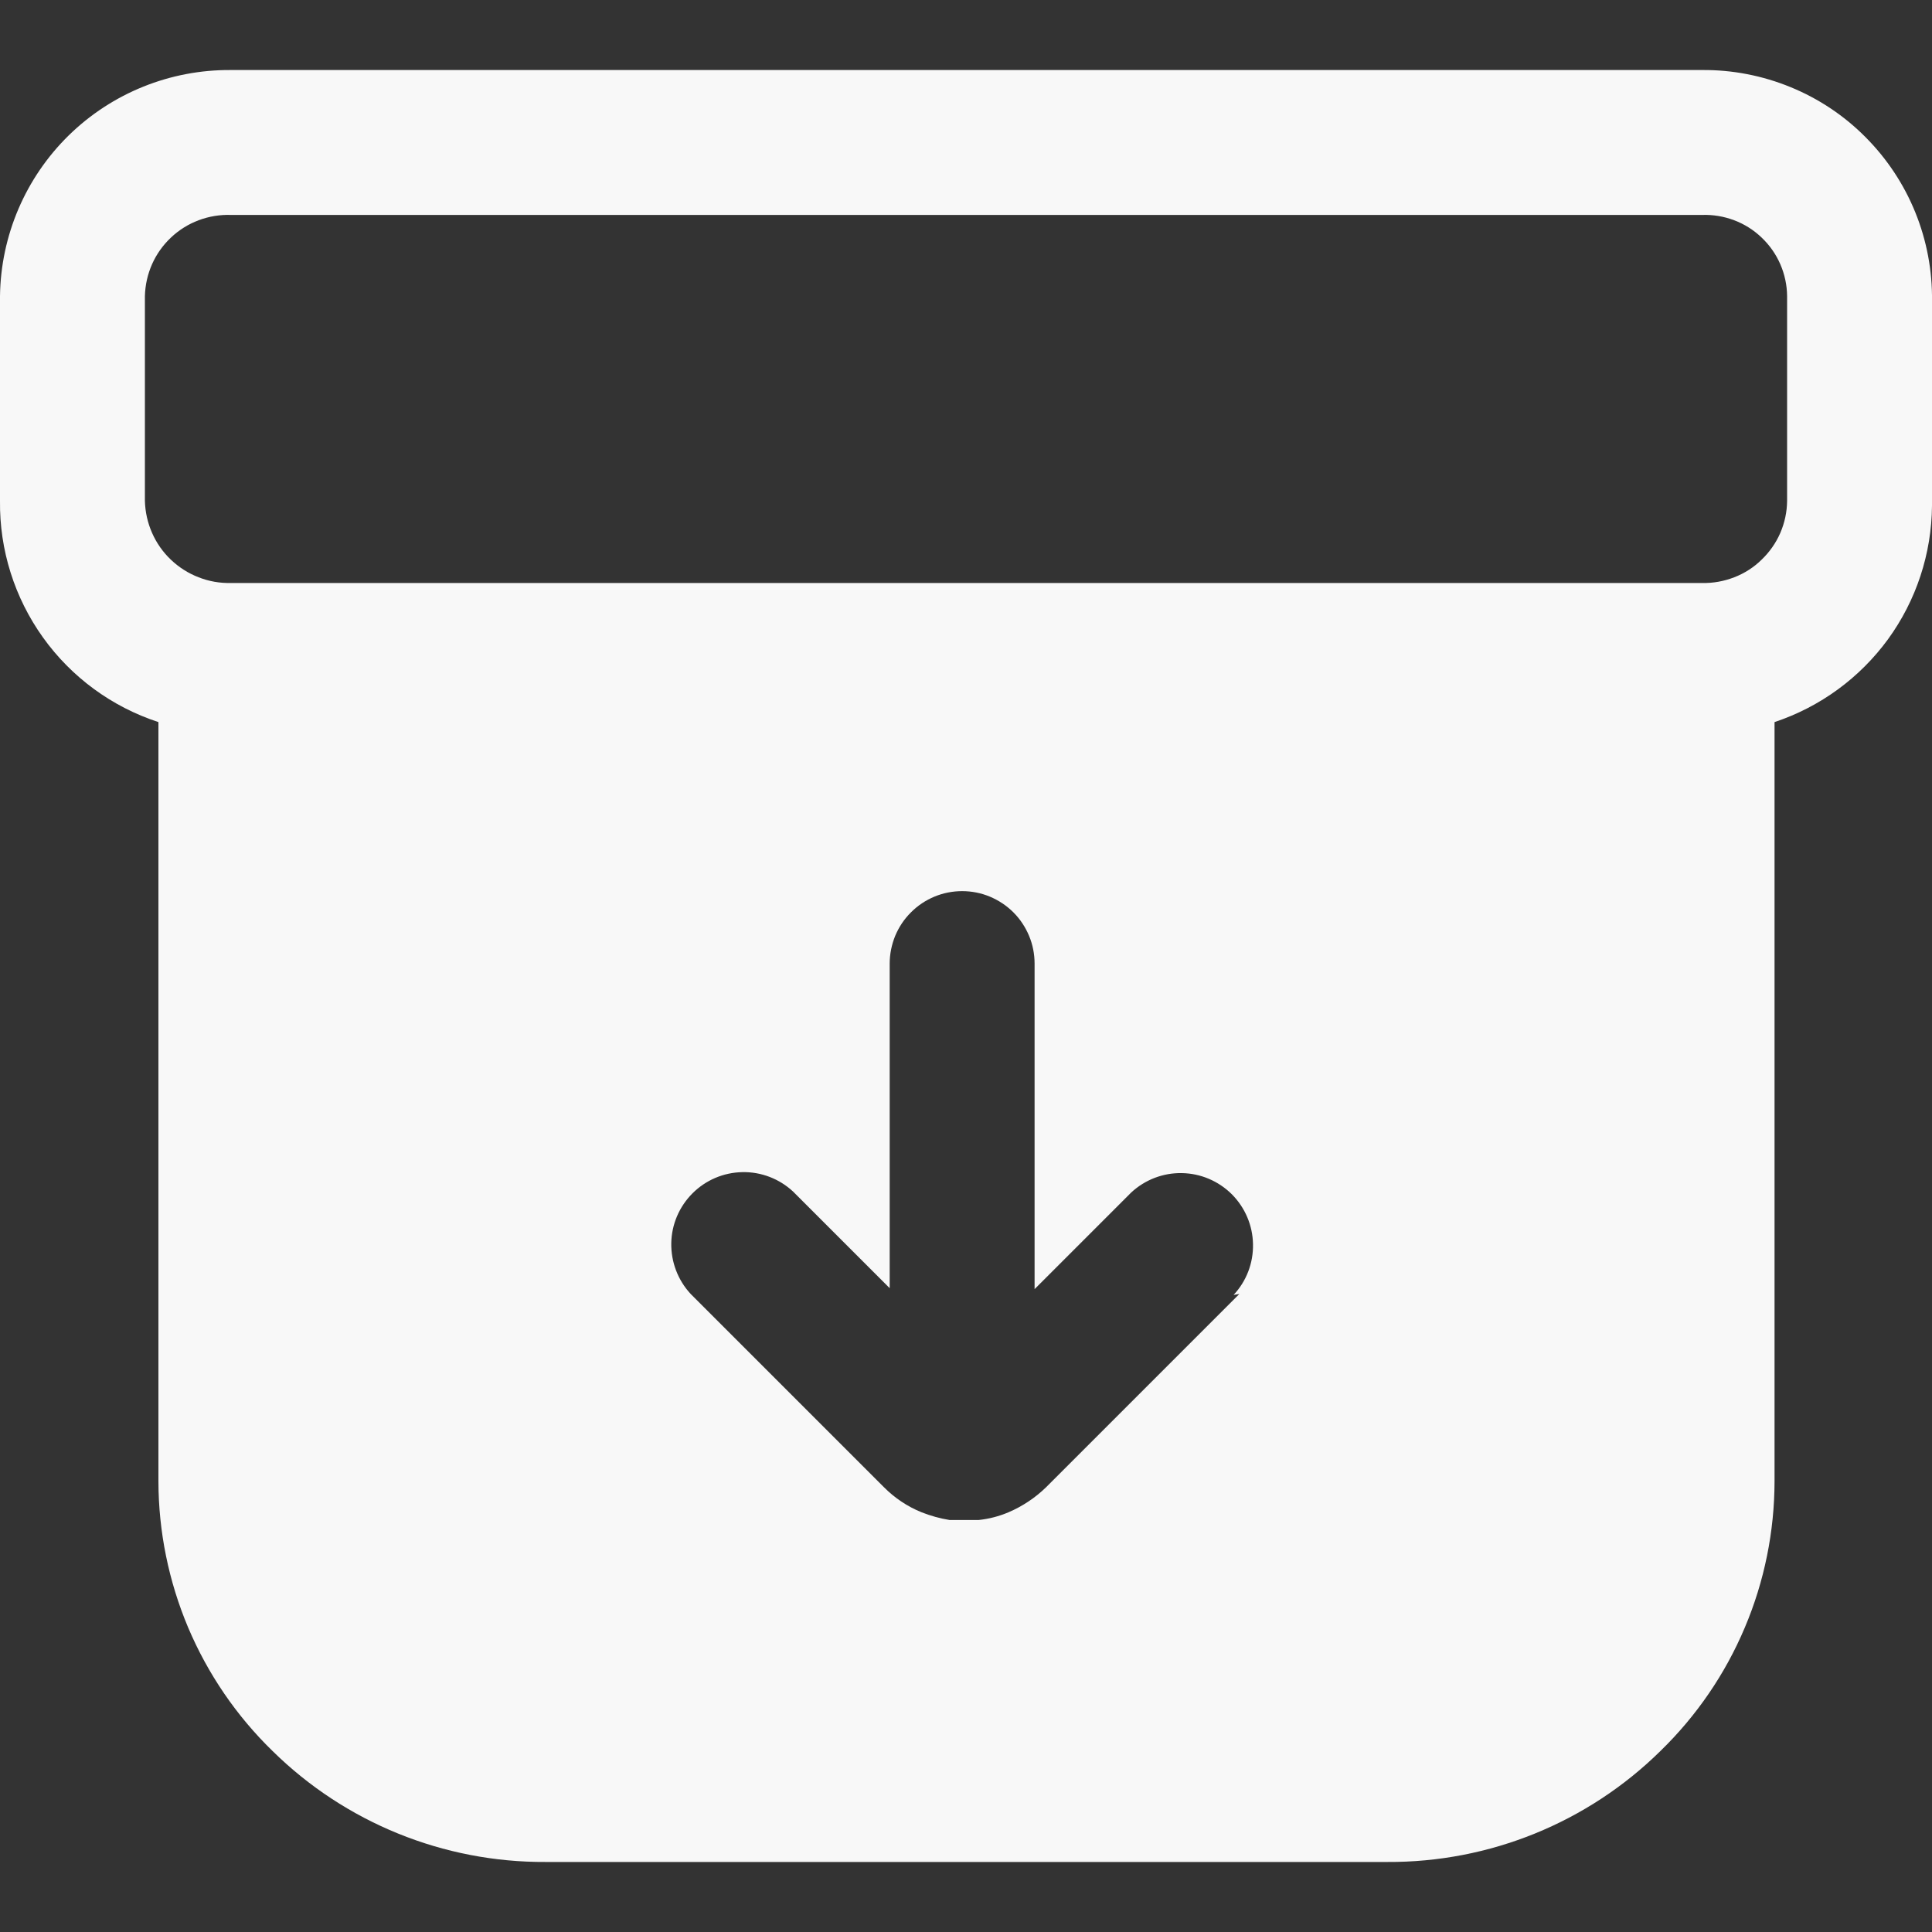 <svg width="20" height="20" viewBox="0 0 20 20" fill="none" xmlns="http://www.w3.org/2000/svg">
<rect x="0" y="0" width="20" height="20" fill="#333333" stroke="none"/>
<path d="M17.62 0.725H2.39C1.763 0.72 1.16 0.963 0.712 1.401C0.264 1.84 0.008 2.438 0 3.065V5.185C-0.006 5.692 0.15 6.187 0.445 6.599C0.74 7.011 1.159 7.318 1.64 7.475V15.335C1.641 15.855 1.746 16.37 1.948 16.849C2.151 17.328 2.447 17.762 2.82 18.125C3.574 18.868 4.592 19.281 5.65 19.275H14.36C15.418 19.281 16.436 18.868 17.19 18.125C17.563 17.762 17.86 17.328 18.062 16.849C18.265 16.37 18.369 15.855 18.37 15.335V7.475C18.842 7.318 19.252 7.018 19.545 6.617C19.837 6.215 19.996 5.732 20 5.235V3.115C20.004 2.801 19.945 2.489 19.827 2.198C19.709 1.907 19.534 1.643 19.312 1.42C19.091 1.197 18.827 1.021 18.536 0.902C18.246 0.783 17.934 0.722 17.62 0.725ZM12.83 13.395L10.83 15.395C10.717 15.505 10.585 15.593 10.44 15.655C10.341 15.697 10.237 15.724 10.13 15.735H9.83C9.731 15.719 9.634 15.692 9.54 15.655C9.394 15.596 9.261 15.507 9.15 15.395L7.15 13.395C7.018 13.253 6.946 13.065 6.949 12.87C6.952 12.676 7.031 12.491 7.169 12.353C7.306 12.216 7.491 12.137 7.686 12.134C7.88 12.13 8.068 12.203 8.21 12.335L9.21 13.335V9.975C9.21 9.877 9.23 9.779 9.267 9.688C9.305 9.597 9.36 9.514 9.43 9.445C9.499 9.375 9.582 9.32 9.673 9.282C9.764 9.244 9.862 9.225 9.96 9.225C10.059 9.225 10.156 9.244 10.247 9.282C10.338 9.32 10.421 9.375 10.491 9.445C10.56 9.514 10.615 9.597 10.653 9.688C10.691 9.779 10.71 9.877 10.71 9.975V13.345L11.71 12.345C11.852 12.213 12.04 12.14 12.235 12.144C12.429 12.147 12.614 12.226 12.752 12.363C12.889 12.501 12.968 12.686 12.971 12.88C12.975 13.075 12.903 13.263 12.77 13.405L12.83 13.395ZM18.5 5.185C18.499 5.299 18.475 5.411 18.43 5.516C18.385 5.62 18.319 5.714 18.237 5.793C18.156 5.873 18.059 5.935 17.953 5.976C17.847 6.017 17.734 6.038 17.62 6.035H2.39C2.276 6.038 2.162 6.018 2.056 5.976C1.949 5.935 1.852 5.873 1.769 5.794C1.686 5.715 1.62 5.621 1.574 5.516C1.528 5.412 1.503 5.299 1.5 5.185V3.065C1.503 2.951 1.528 2.839 1.574 2.735C1.62 2.631 1.687 2.537 1.77 2.459C1.852 2.381 1.95 2.32 2.056 2.28C2.163 2.24 2.276 2.221 2.39 2.225H17.62C17.733 2.221 17.846 2.24 17.952 2.28C18.058 2.32 18.155 2.381 18.237 2.46C18.319 2.538 18.385 2.632 18.43 2.736C18.475 2.84 18.499 2.952 18.5 3.065V5.185Z" fill="#F8F8F8"/>
</svg>
